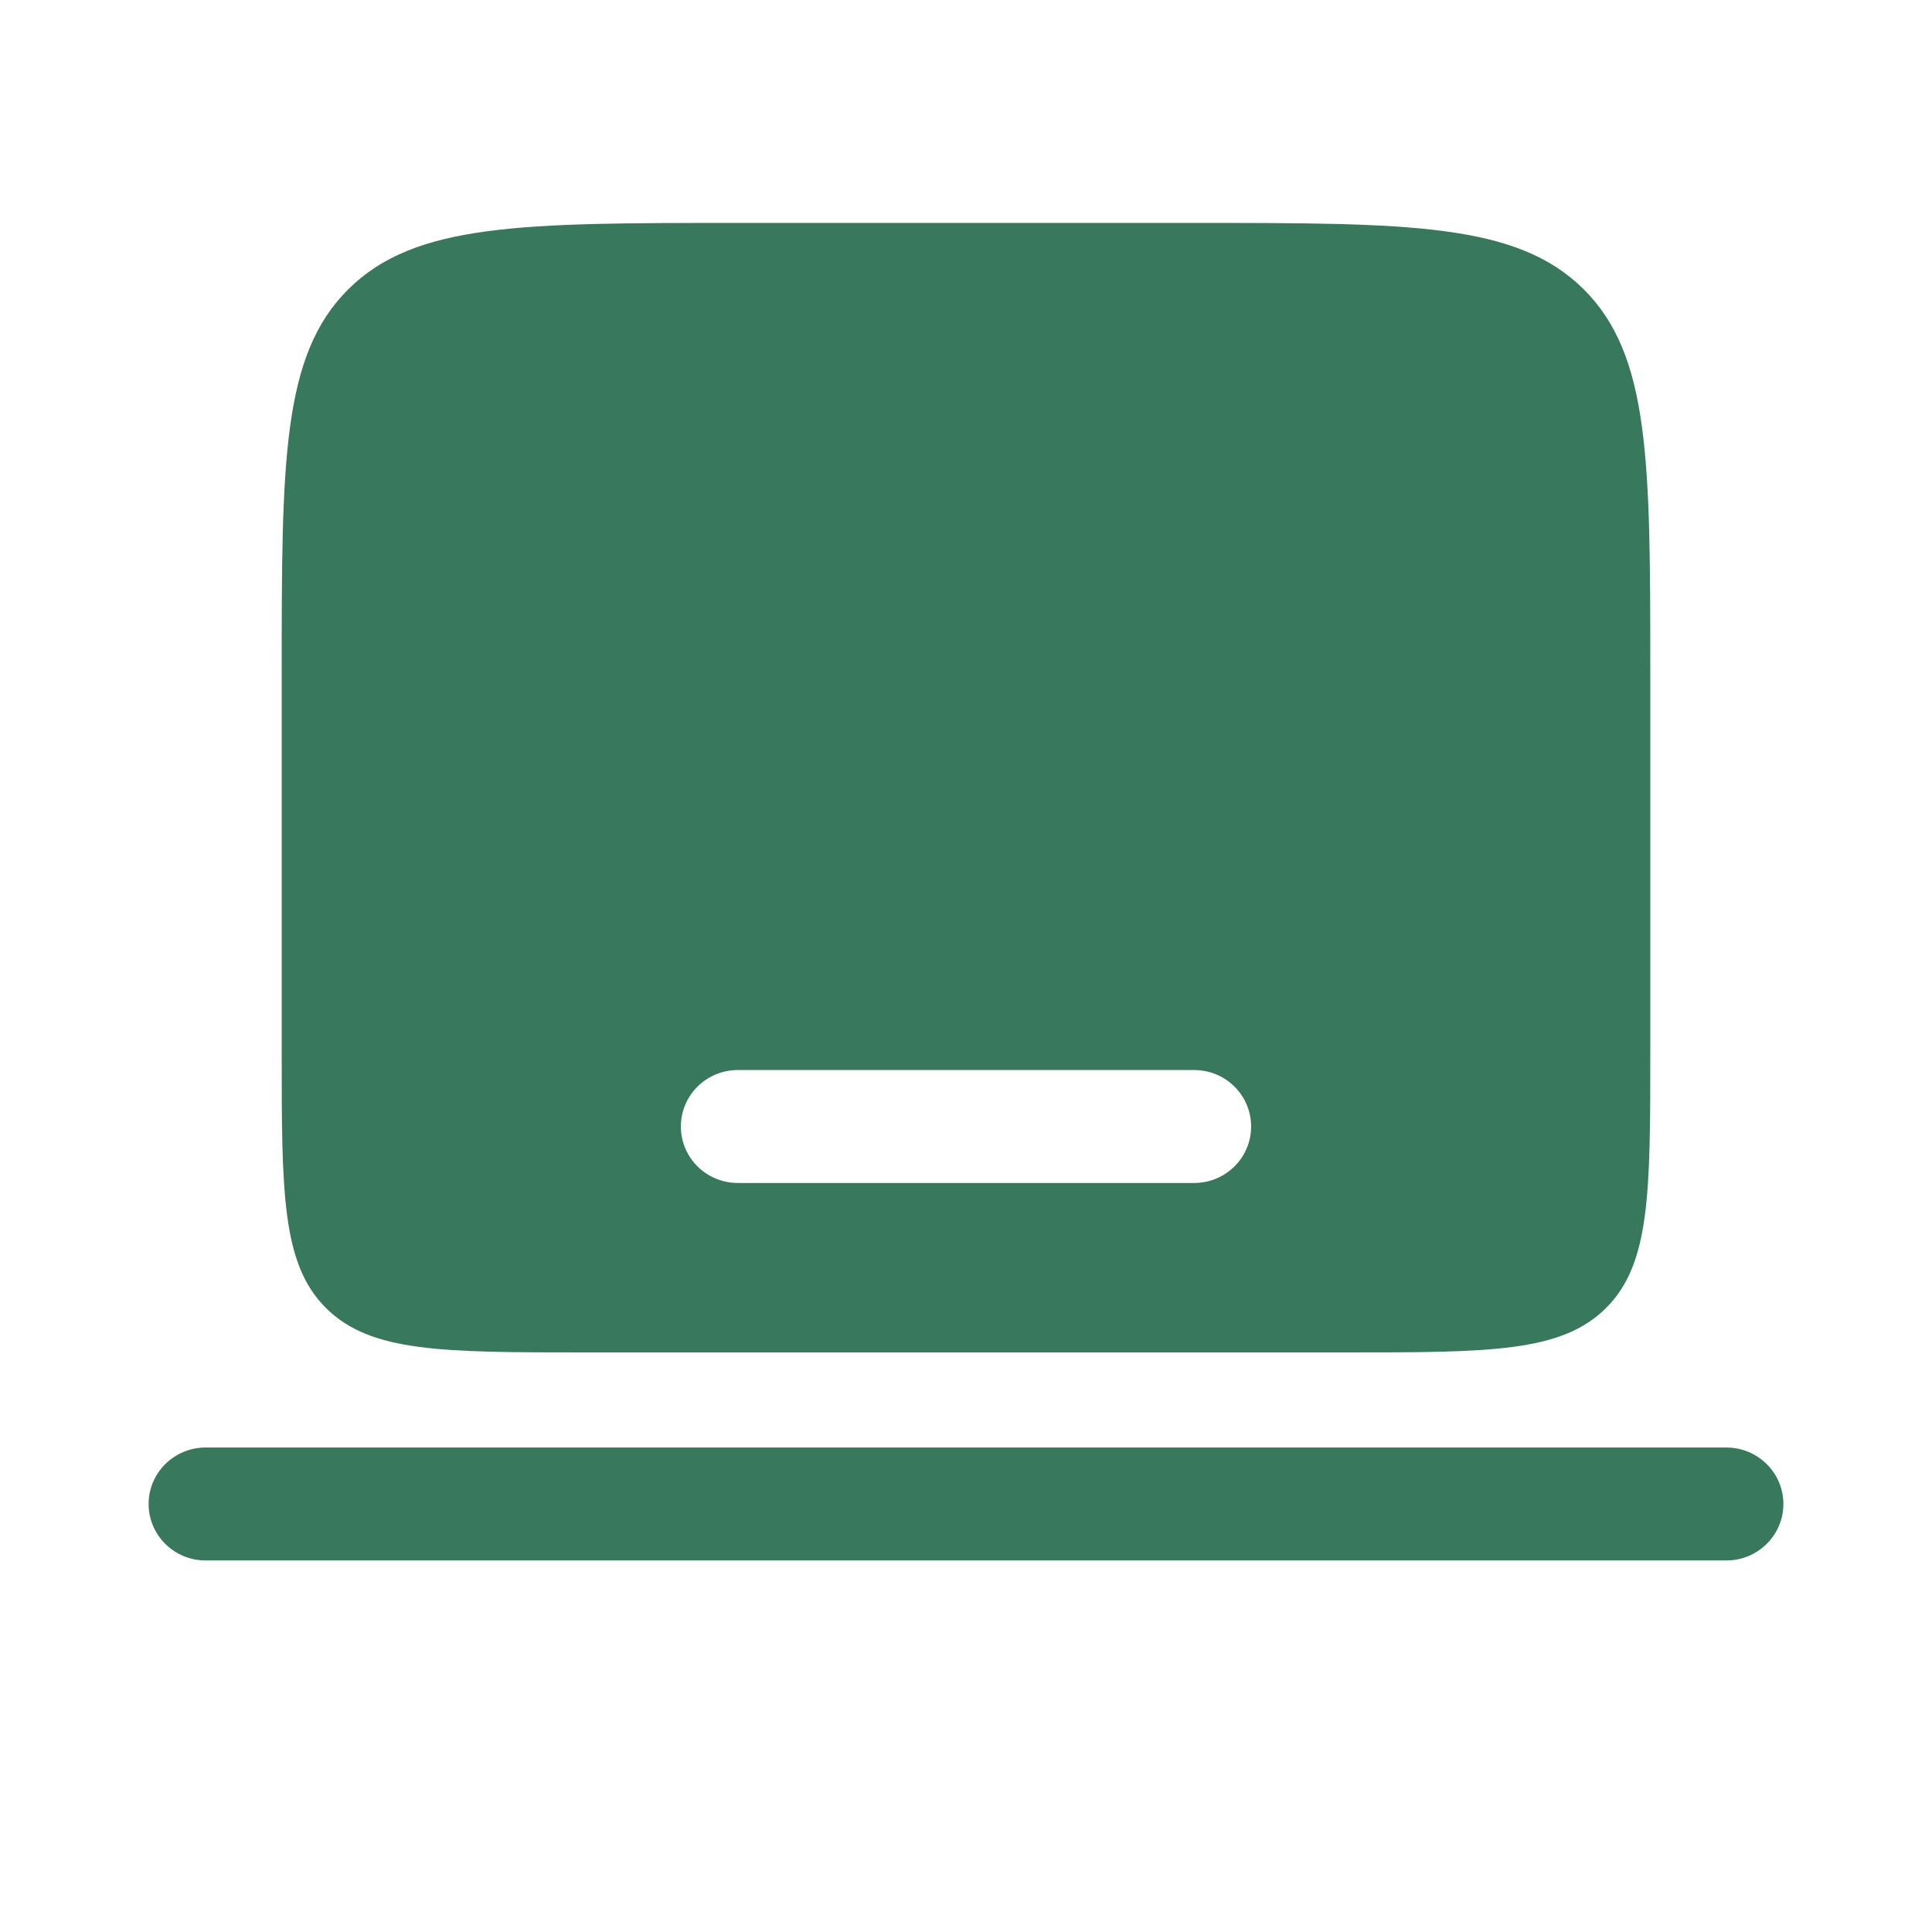 <svg width="26" height="26" viewBox="0 0 26 26" fill="none" xmlns="http://www.w3.org/2000/svg">
<path fill-rule="evenodd" clip-rule="evenodd" d="M2 20.24C2 19.82 2.344 19.48 2.767 19.48H23.233C23.656 19.48 24 19.82 24 20.24C24 20.66 23.656 21 23.233 21H2.767C2.344 21 2 20.66 2 20.24Z" fill="#38785C"/>
<path fill-rule="evenodd" clip-rule="evenodd" d="M4.69 3.89C3.791 4.781 3.791 6.214 3.791 9.08V14.147C3.791 16.057 3.791 17.013 4.39 17.606C4.99 18.2 5.954 18.2 7.884 18.2H18.116C20.046 18.2 21.011 18.2 21.61 17.606C22.209 17.013 22.209 16.057 22.209 14.147V9.08C22.209 6.214 22.209 4.781 21.31 3.89C20.411 3 18.964 3 16.07 3H9.93C7.036 3 5.589 3 4.69 3.89ZM9.163 15.16C9.163 14.74 9.506 14.4 9.93 14.4H16.07C16.494 14.4 16.837 14.74 16.837 15.16C16.837 15.58 16.494 15.92 16.07 15.92H9.93C9.506 15.92 9.163 15.58 9.163 15.16Z" fill="#38785C"/>
</svg>
